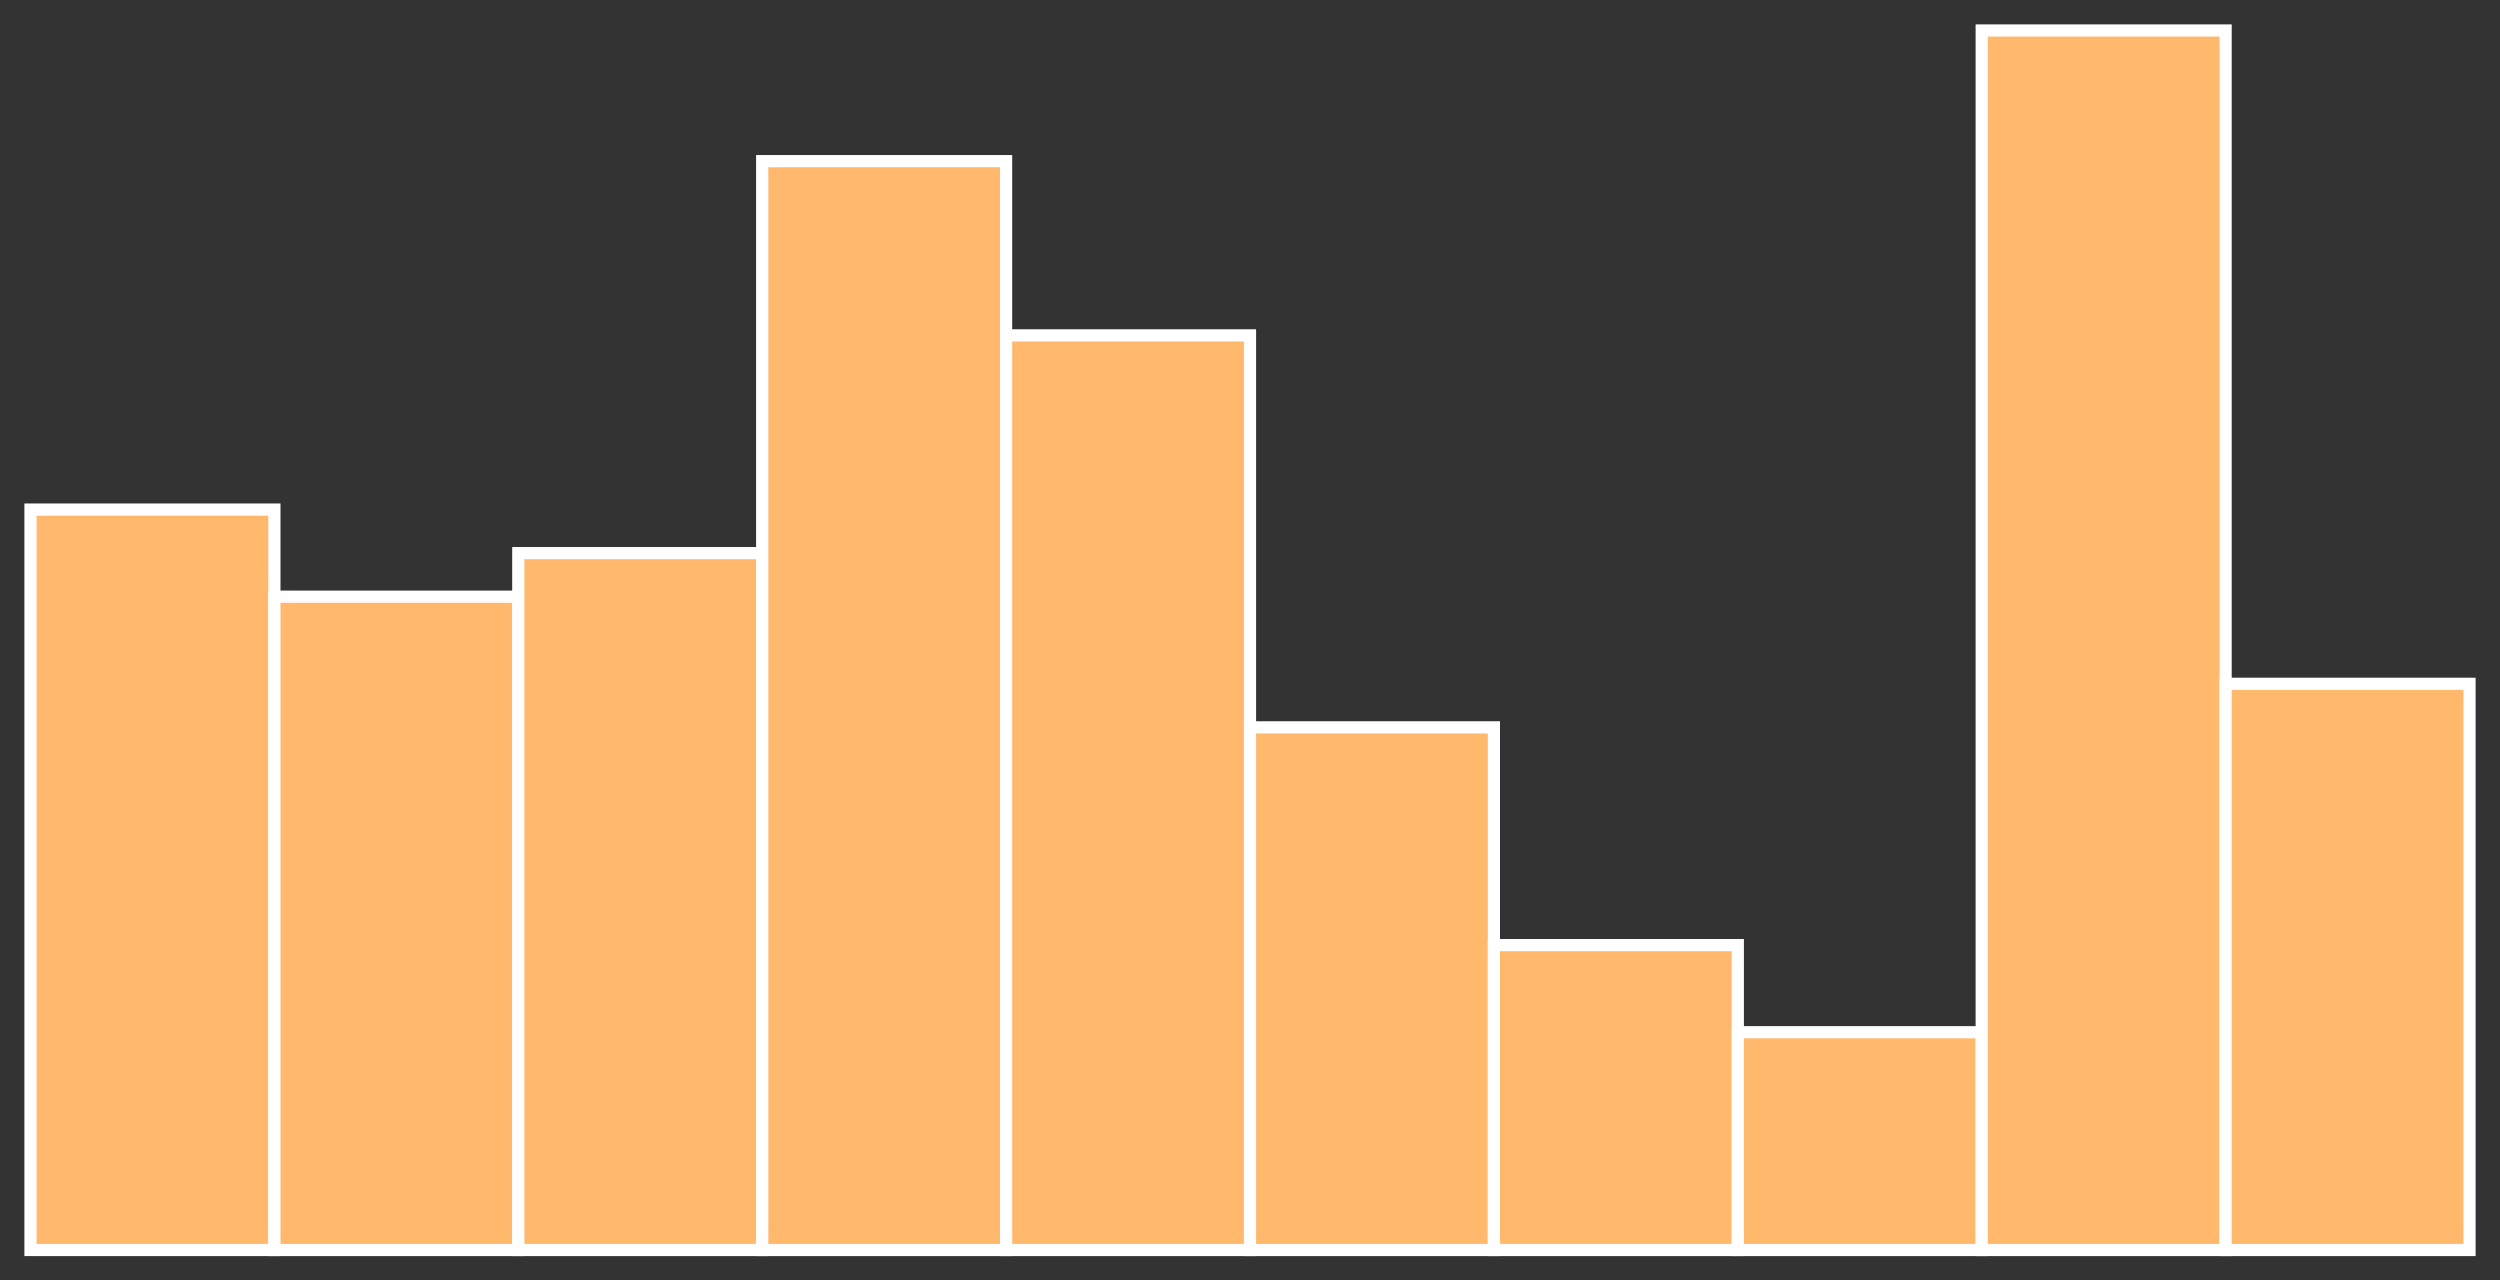 <?xml version="1.0" encoding="utf-8" ?>
<svg baseProfile="full" height="210" version="1.1" width="410" xmlns="http://www.w3.org/2000/svg" xmlns:ev="http://www.w3.org/2001/xml-events" xmlns:xlink="http://www.w3.org/1999/xlink"><rect width="100%" height="100%" fill="#333333" stroke="none"/><defs /><rect fill="#ffb86c" height="121.429" stroke="white" stroke-width="2" width="40.0" x="5.0" y="83.571" /><rect fill="#ffb86c" height="107.143" stroke="white" stroke-width="2" width="40.0" x="45.0" y="97.857" /><rect fill="#ffb86c" height="114.286" stroke="white" stroke-width="2" width="40.0" x="85.0" y="90.714" /><rect fill="#ffb86c" height="178.571" stroke="white" stroke-width="2" width="40.0" x="125.0" y="26.429" /><rect fill="#ffb86c" height="150.0" stroke="white" stroke-width="2" width="40.0" x="165.0" y="55.0" /><rect fill="#ffb86c" height="85.714" stroke="white" stroke-width="2" width="40.0" x="205.0" y="119.286" /><rect fill="#ffb86c" height="50.0" stroke="white" stroke-width="2" width="40.0" x="245.0" y="155.0" /><rect fill="#ffb86c" height="35.714" stroke="white" stroke-width="2" width="40.0" x="285.0" y="169.286" /><rect fill="#ffb86c" height="200.0" stroke="white" stroke-width="2" width="40.0" x="325.0" y="5.0" /><rect fill="#ffb86c" height="92.857" stroke="white" stroke-width="2" width="40.0" x="365.0" y="112.143" /></svg>